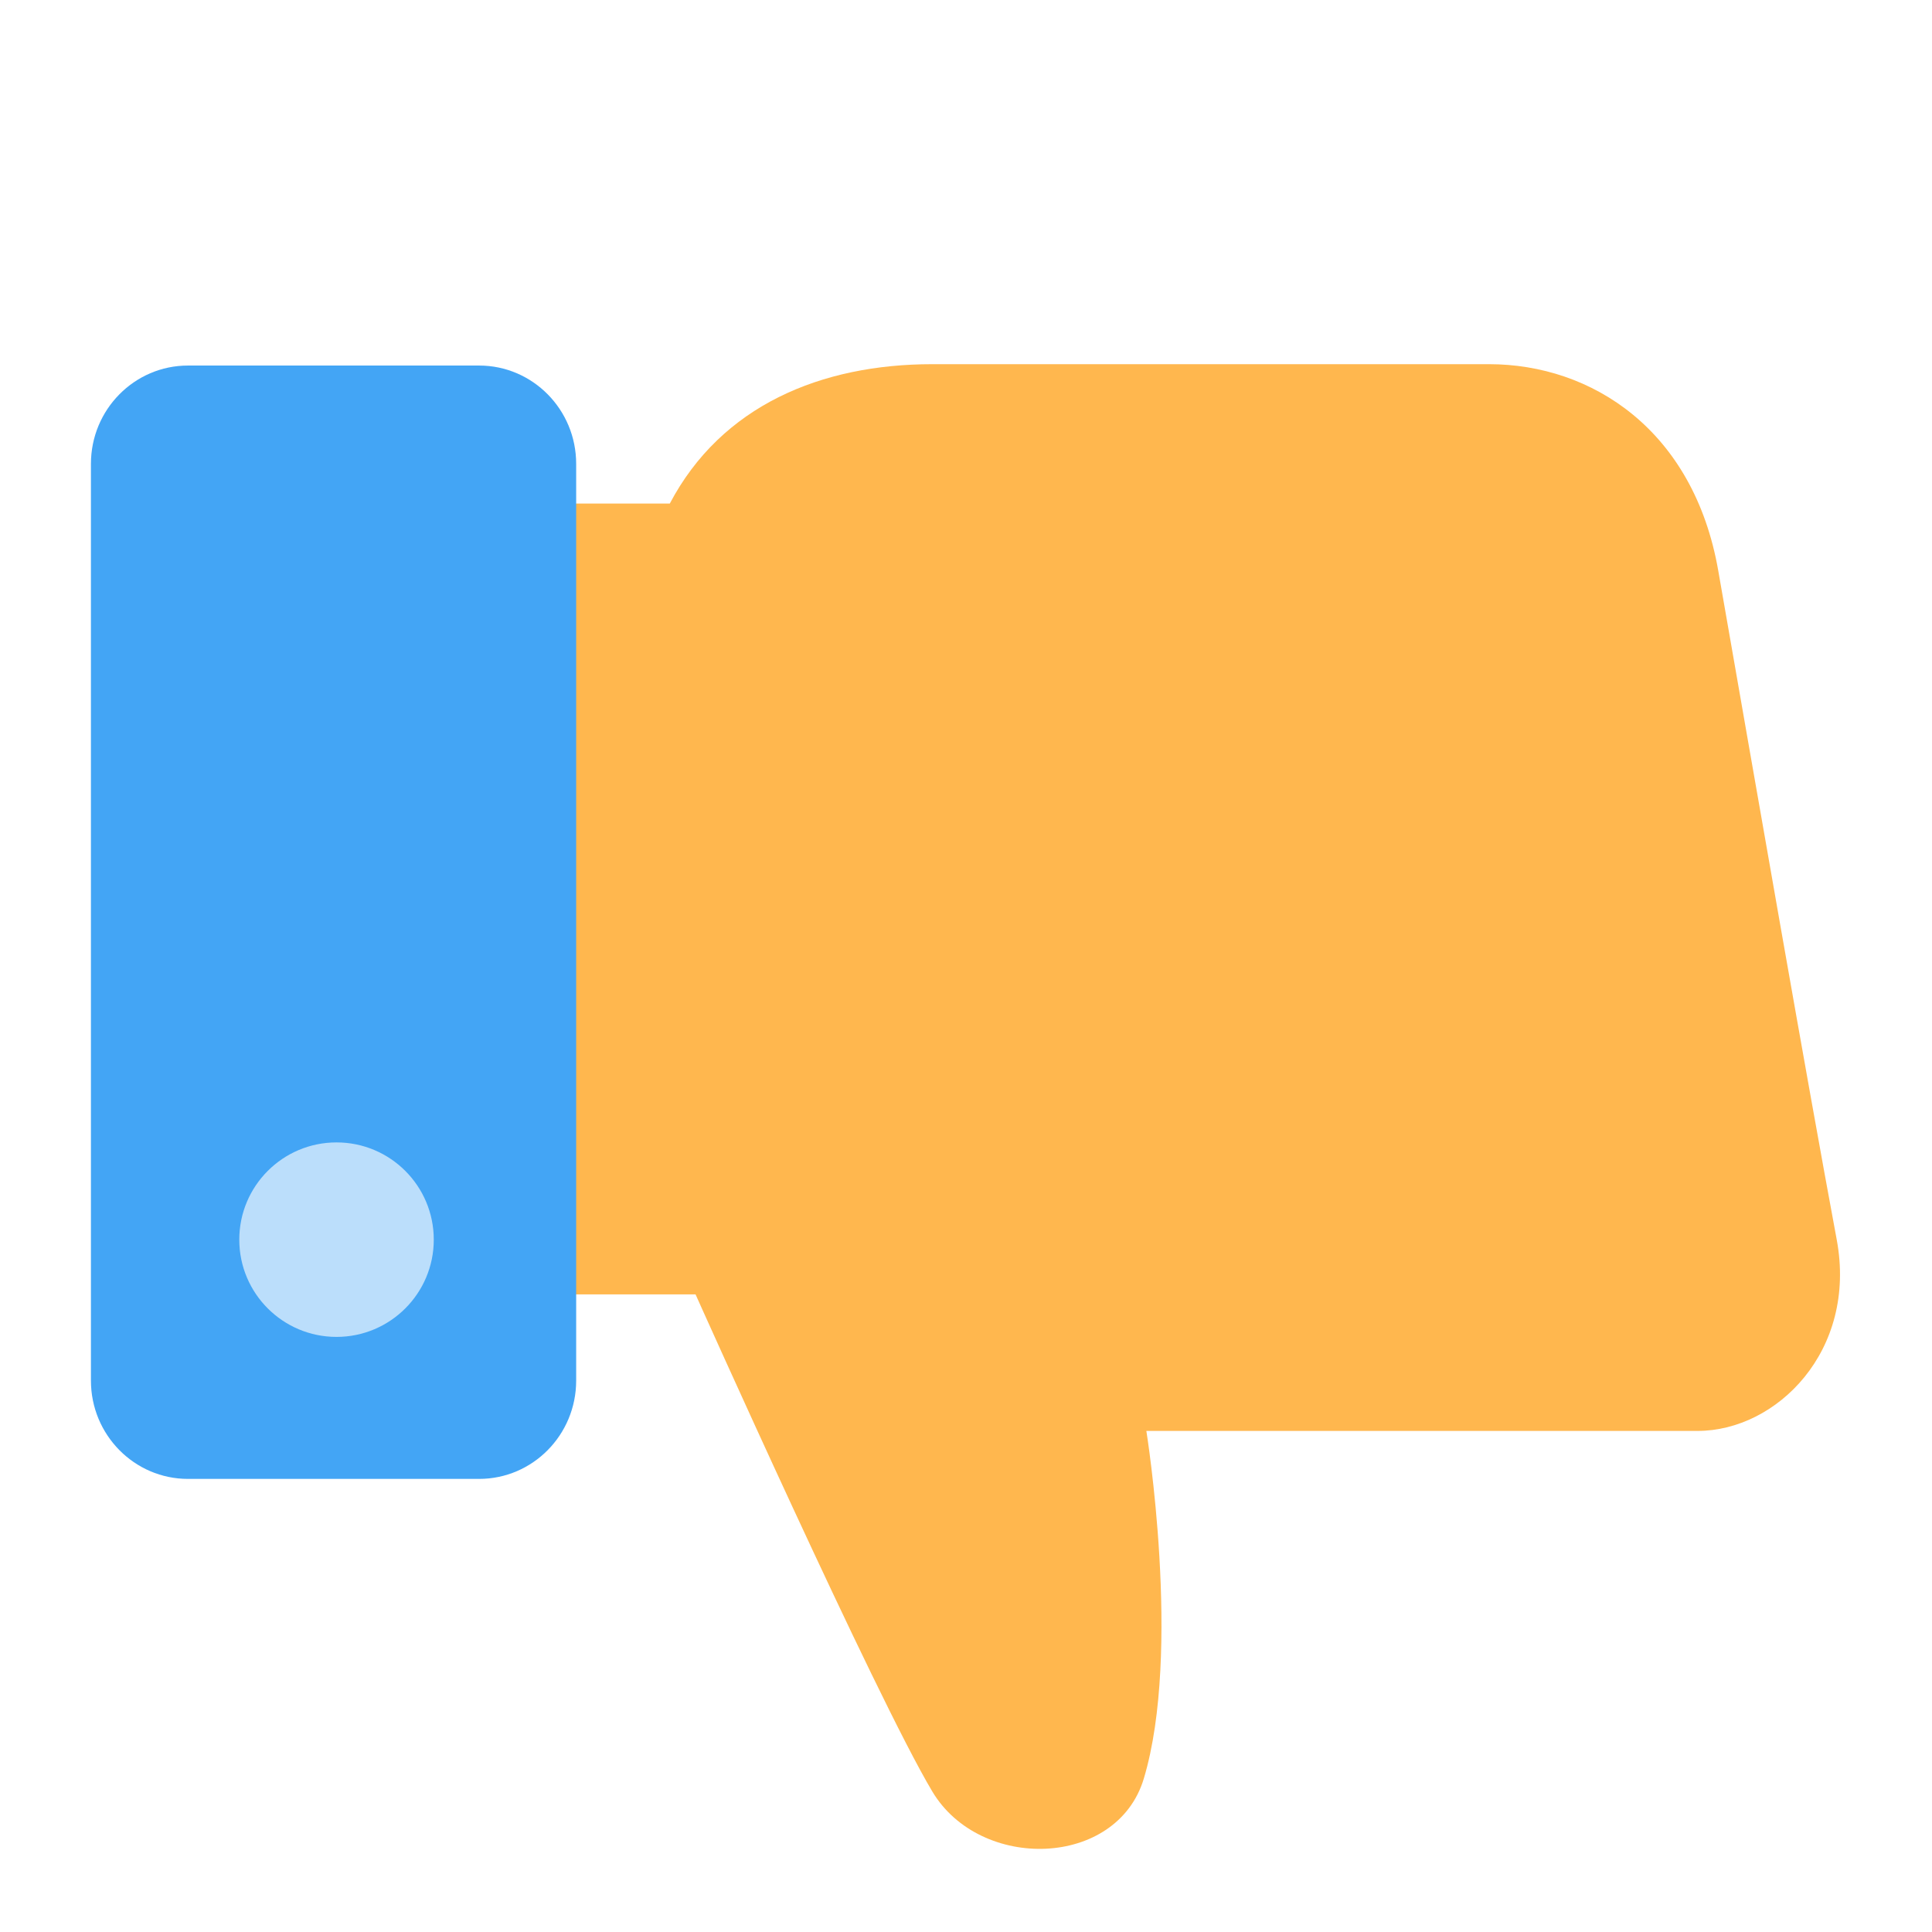 <?xml version="1.0" encoding="UTF-8" standalone="no"?>
<!DOCTYPE svg PUBLIC "-//W3C//DTD SVG 1.1//EN" "http://www.w3.org/Graphics/SVG/1.1/DTD/svg11.dtd">
<svg width="100%" height="100%" viewBox="0 0 24 24" version="1.1" xmlns="http://www.w3.org/2000/svg" xmlns:xlink="http://www.w3.org/1999/xlink" xml:space="preserve" xmlns:serif="http://www.serif.com/" style="fill-rule:evenodd;clip-rule:evenodd;stroke-linejoin:round;stroke-miterlimit:2;">
    <g transform="matrix(0.048,0,0,0.048,-0.418,0.64)">
        <path d="M153.385,116.988L182.051,116.988C195.437,91.583 221.284,80.916 250,80.916L394.051,80.916C420.661,80.916 447.026,97.954 453.385,134.322C463.718,193.417 476.274,265.71 484.051,307.488C489.412,336.282 468.454,356.988 448.051,356.988L305.385,356.988C305.385,356.988 314.615,414.099 304.718,446.988C297.752,470.137 262.412,471.066 250,450.322C235.386,425.897 188.718,321.655 188.718,321.655L154.091,321.655L153.385,116.988" style="fill:rgb(255,183,78);"/>
    </g>
    <g transform="matrix(0.048,0,0,0.048,-0.479,0.769)">
        <path d="M159.091,104.016C159.091,89.979 147.837,78.582 133.975,78.582L58.629,78.582C44.767,78.582 33.513,89.979 33.513,104.016L33.513,341.285C33.513,355.322 44.767,366.718 58.629,366.718L133.975,366.718C147.837,366.718 159.091,355.322 159.091,341.285L159.091,104.016Z" style="fill:rgb(67,165,245);"/>
    </g>
    <g transform="matrix(0.048,0,0,0.048,-0.134,0.672)">
        <circle cx="89.885" cy="306.822" r="25.167" style="fill:rgb(187,222,251);"/>
    </g>
</svg>
